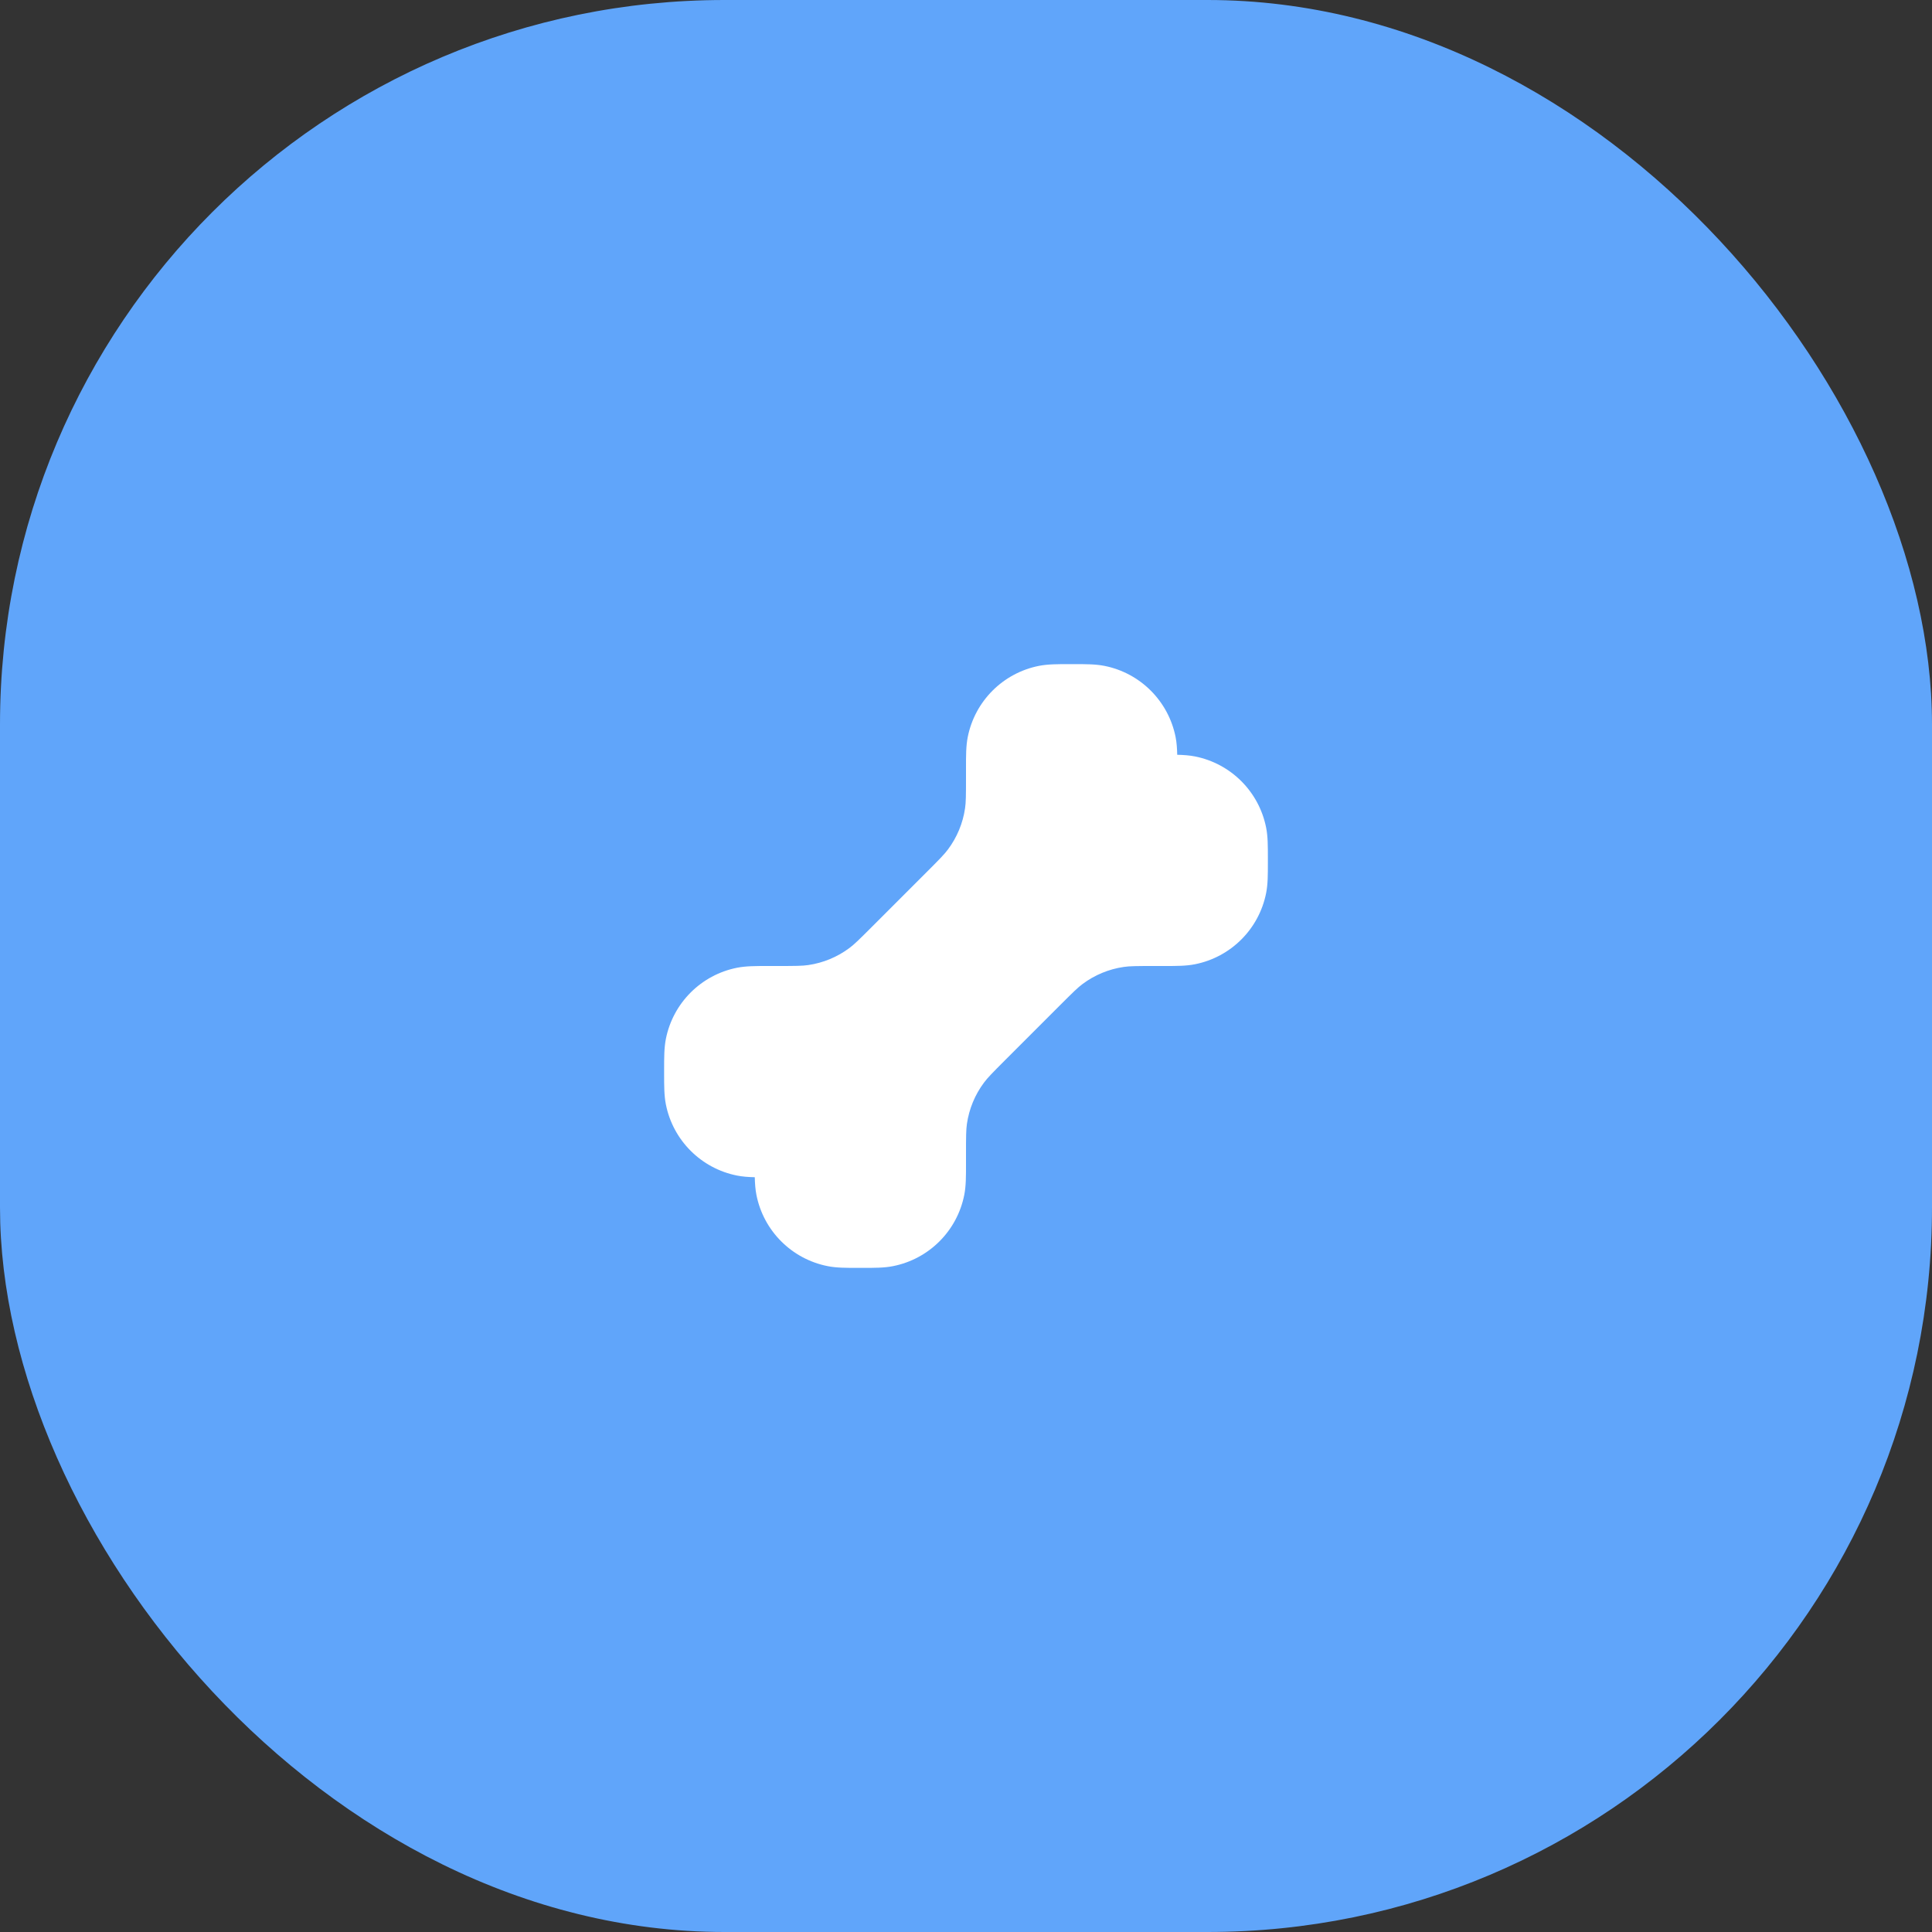 <svg width="64" height="64" viewBox="0 0 64 64" fill="none" xmlns="http://www.w3.org/2000/svg">
<rect x="0" y="0" width="64" height="64" fill="#333333" stroke="none"/>
<rect width="64" height="64" rx="24" fill="#60A5FA"/>
<path d="M25.058 39.585C25.294 40.775 26.225 41.706 27.415 41.942C27.708 42.001 28.035 42 28.416 42L28.5 42L28.584 42C28.965 42 29.293 42.001 29.585 41.942C30.775 41.706 31.706 40.775 31.942 39.585C32.001 39.292 32 38.965 32 38.584L32 38.266C32 37.638 32.002 37.423 32.031 37.226C32.103 36.731 32.297 36.263 32.596 35.863C32.715 35.702 32.866 35.549 33.309 35.105L35.105 33.309C35.549 32.866 35.702 32.715 35.862 32.596C36.263 32.297 36.731 32.103 37.226 32.031C37.423 32.002 37.638 32 38.266 32L38.584 32C38.965 32 39.292 32.001 39.585 31.942C40.775 31.706 41.706 30.775 41.942 29.585C42.001 29.293 42 28.965 42 28.584L42 28.5L42 28.416C42 28.035 42.001 27.707 41.942 27.415C41.706 26.225 40.776 25.294 39.586 25.058C39.404 25.022 39.21 25.008 38.997 25.003C38.992 24.791 38.979 24.596 38.943 24.415C38.706 23.225 37.776 22.294 36.586 22.058C36.293 22 35.965 22 35.584 22L35.5 22L35.416 22C35.035 22 34.708 22 34.415 22.058C33.225 22.294 32.294 23.225 32.058 24.415C31.999 24.708 32 25.035 32 25.416L32 25.735C32 26.362 31.998 26.577 31.969 26.774C31.897 27.269 31.703 27.737 31.404 28.137C31.285 28.298 31.135 28.451 30.691 28.895L28.895 30.691C28.451 31.135 28.298 31.285 28.138 31.404C27.737 31.703 27.269 31.897 26.774 31.969C26.577 31.998 26.362 32 25.735 32L25.416 32C25.035 32 24.708 32 24.415 32.058C23.225 32.294 22.294 33.225 22.058 34.415C22 34.708 22 35.035 22 35.416L22 35.5L22 35.584C22 35.965 22 36.292 22.058 36.585C22.294 37.775 23.225 38.706 24.415 38.942C24.596 38.978 24.791 38.992 25.003 38.997C25.008 39.209 25.022 39.404 25.058 39.585Z" fill="white"/>
</svg>
